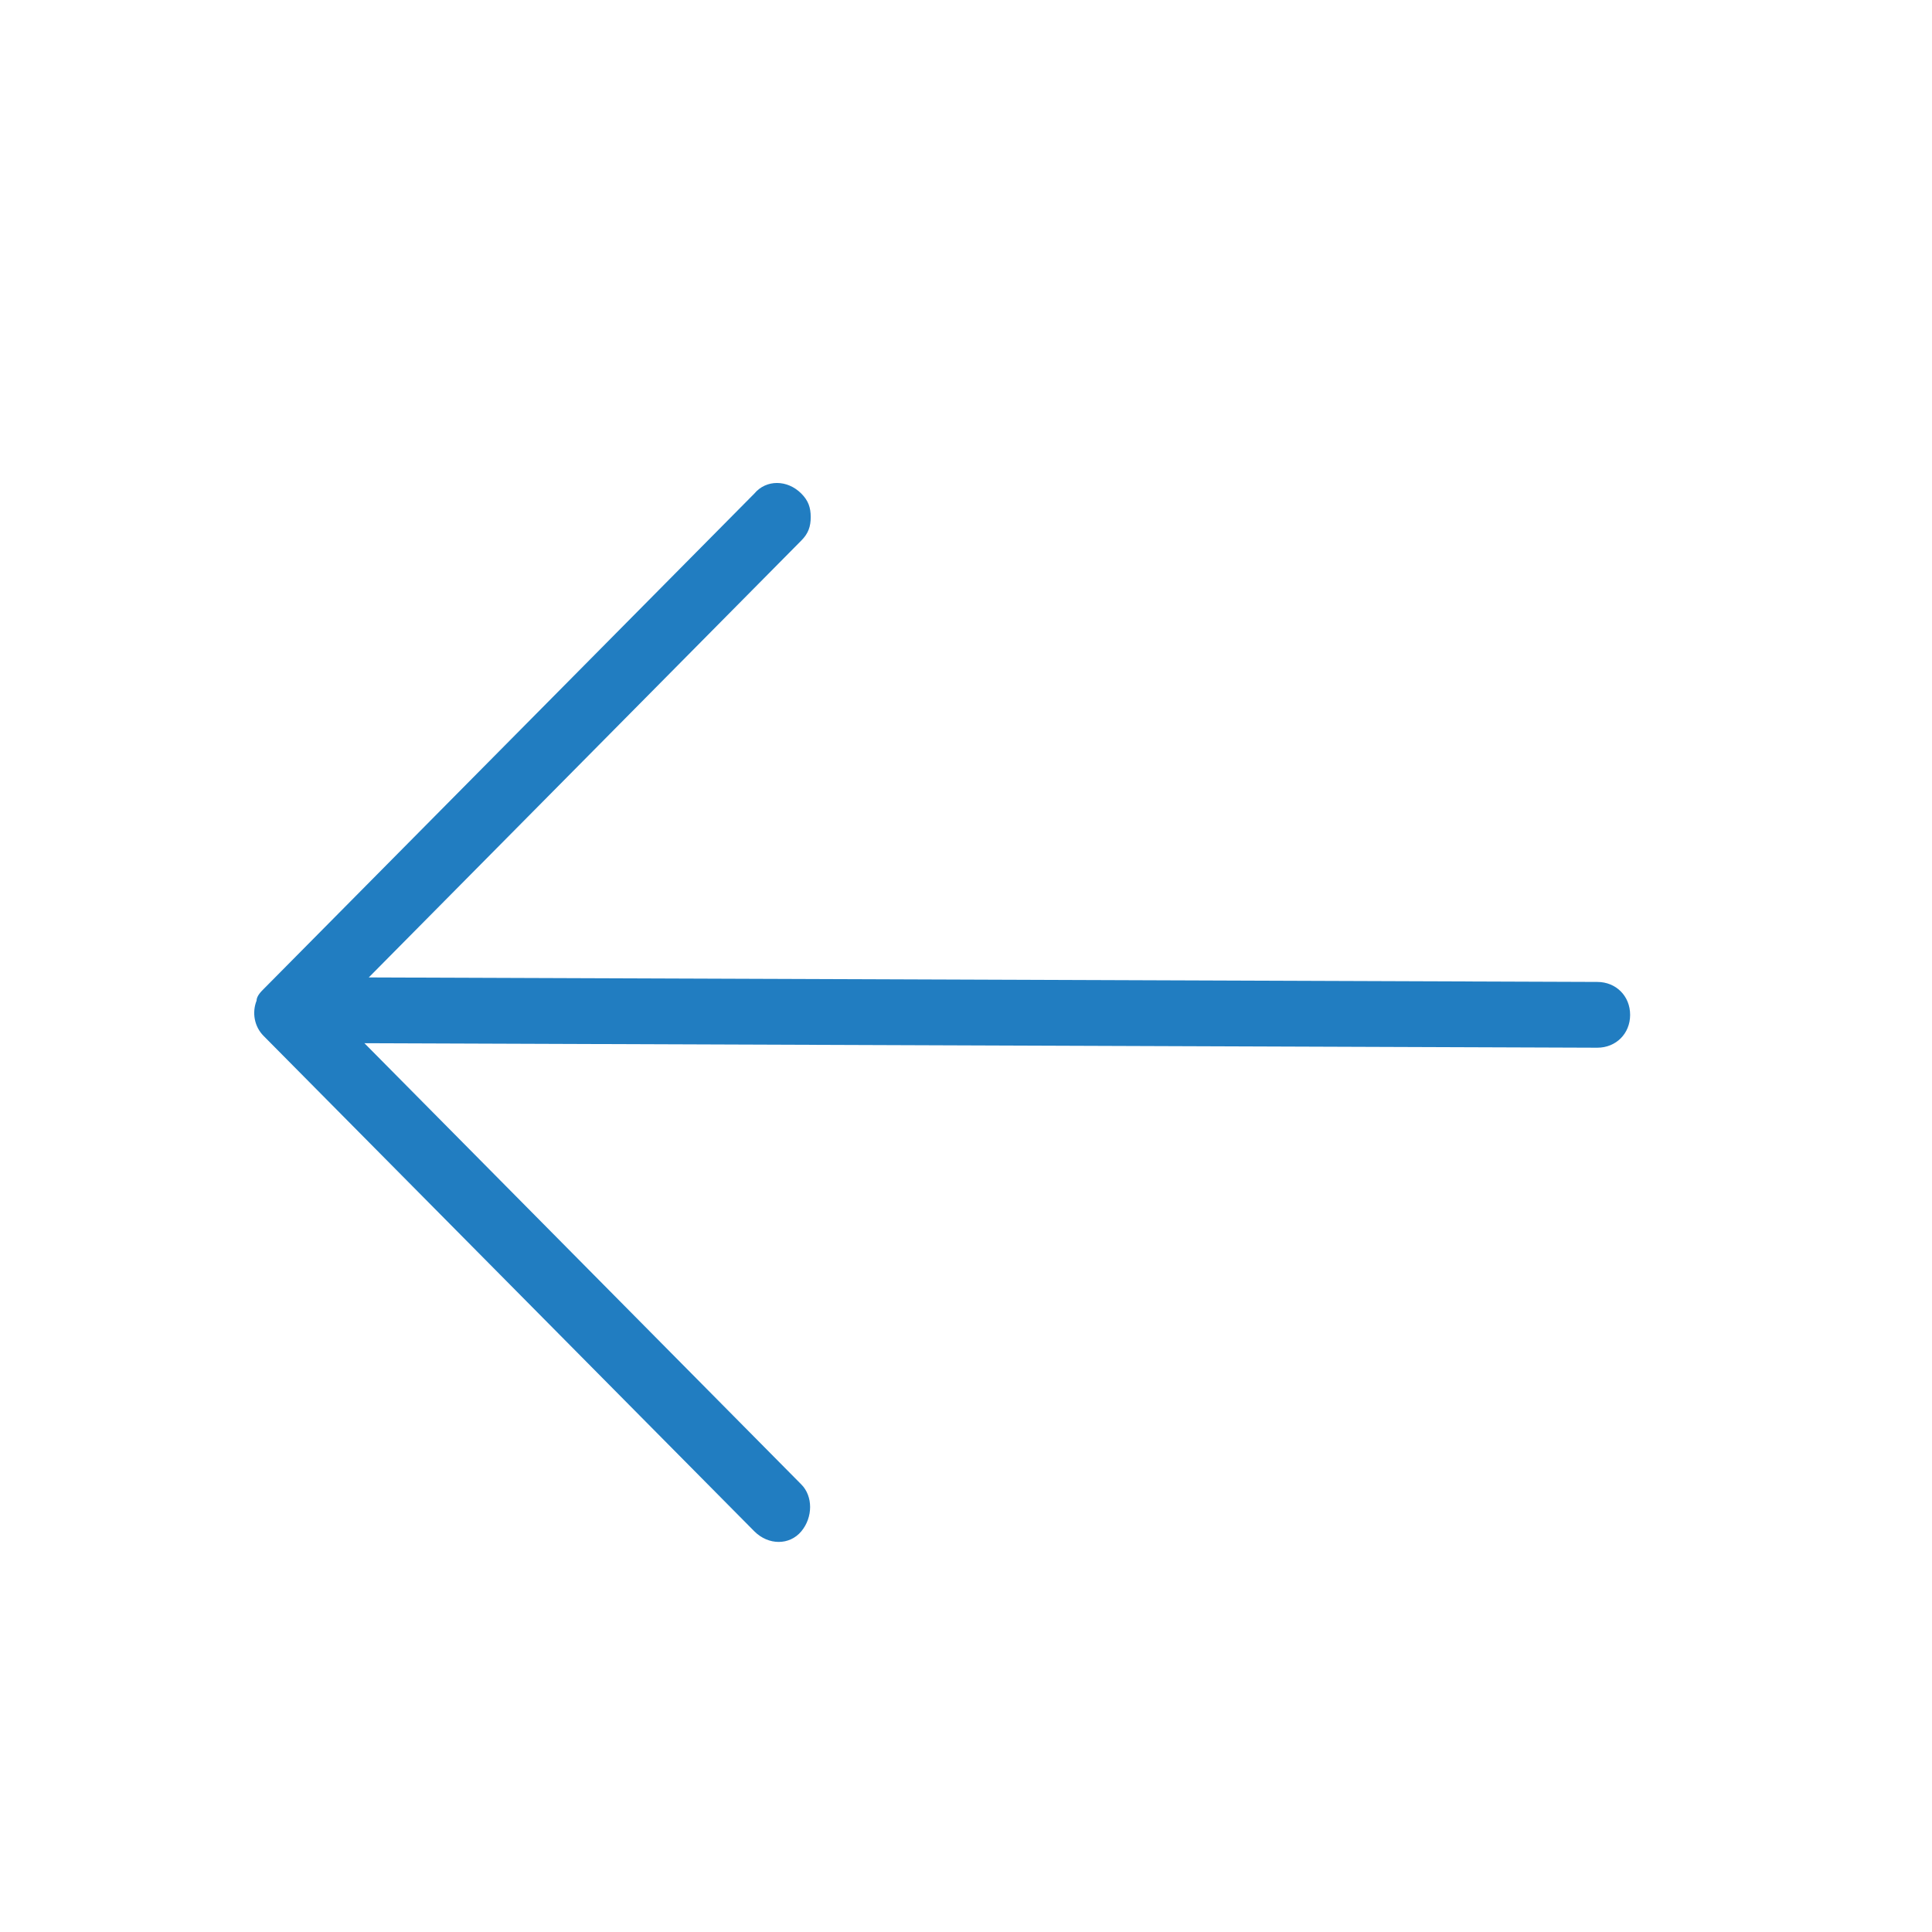 <svg width="24" height="24" viewBox="0 0 24 24" fill="none" xmlns="http://www.w3.org/2000/svg">
<path fill-rule="evenodd" clip-rule="evenodd" d="M4.527 12.959L9.954 18.44C10.1 18.586 10.1 18.848 9.954 19.023C9.808 19.198 9.546 19.198 9.371 19.023L3.275 12.869C3.158 12.752 3.129 12.577 3.187 12.431C3.187 12.373 3.246 12.315 3.275 12.286L9.371 6.131C9.517 5.956 9.779 5.956 9.954 6.131C10.042 6.219 10.071 6.306 10.071 6.423C10.071 6.54 10.042 6.627 9.954 6.715L4.581 12.142L19.842 12.198C20.075 12.198 20.25 12.373 20.25 12.607C20.25 12.84 20.075 13.015 19.842 13.015L4.527 12.959Z" fill="#217DC1"/>
</svg>
